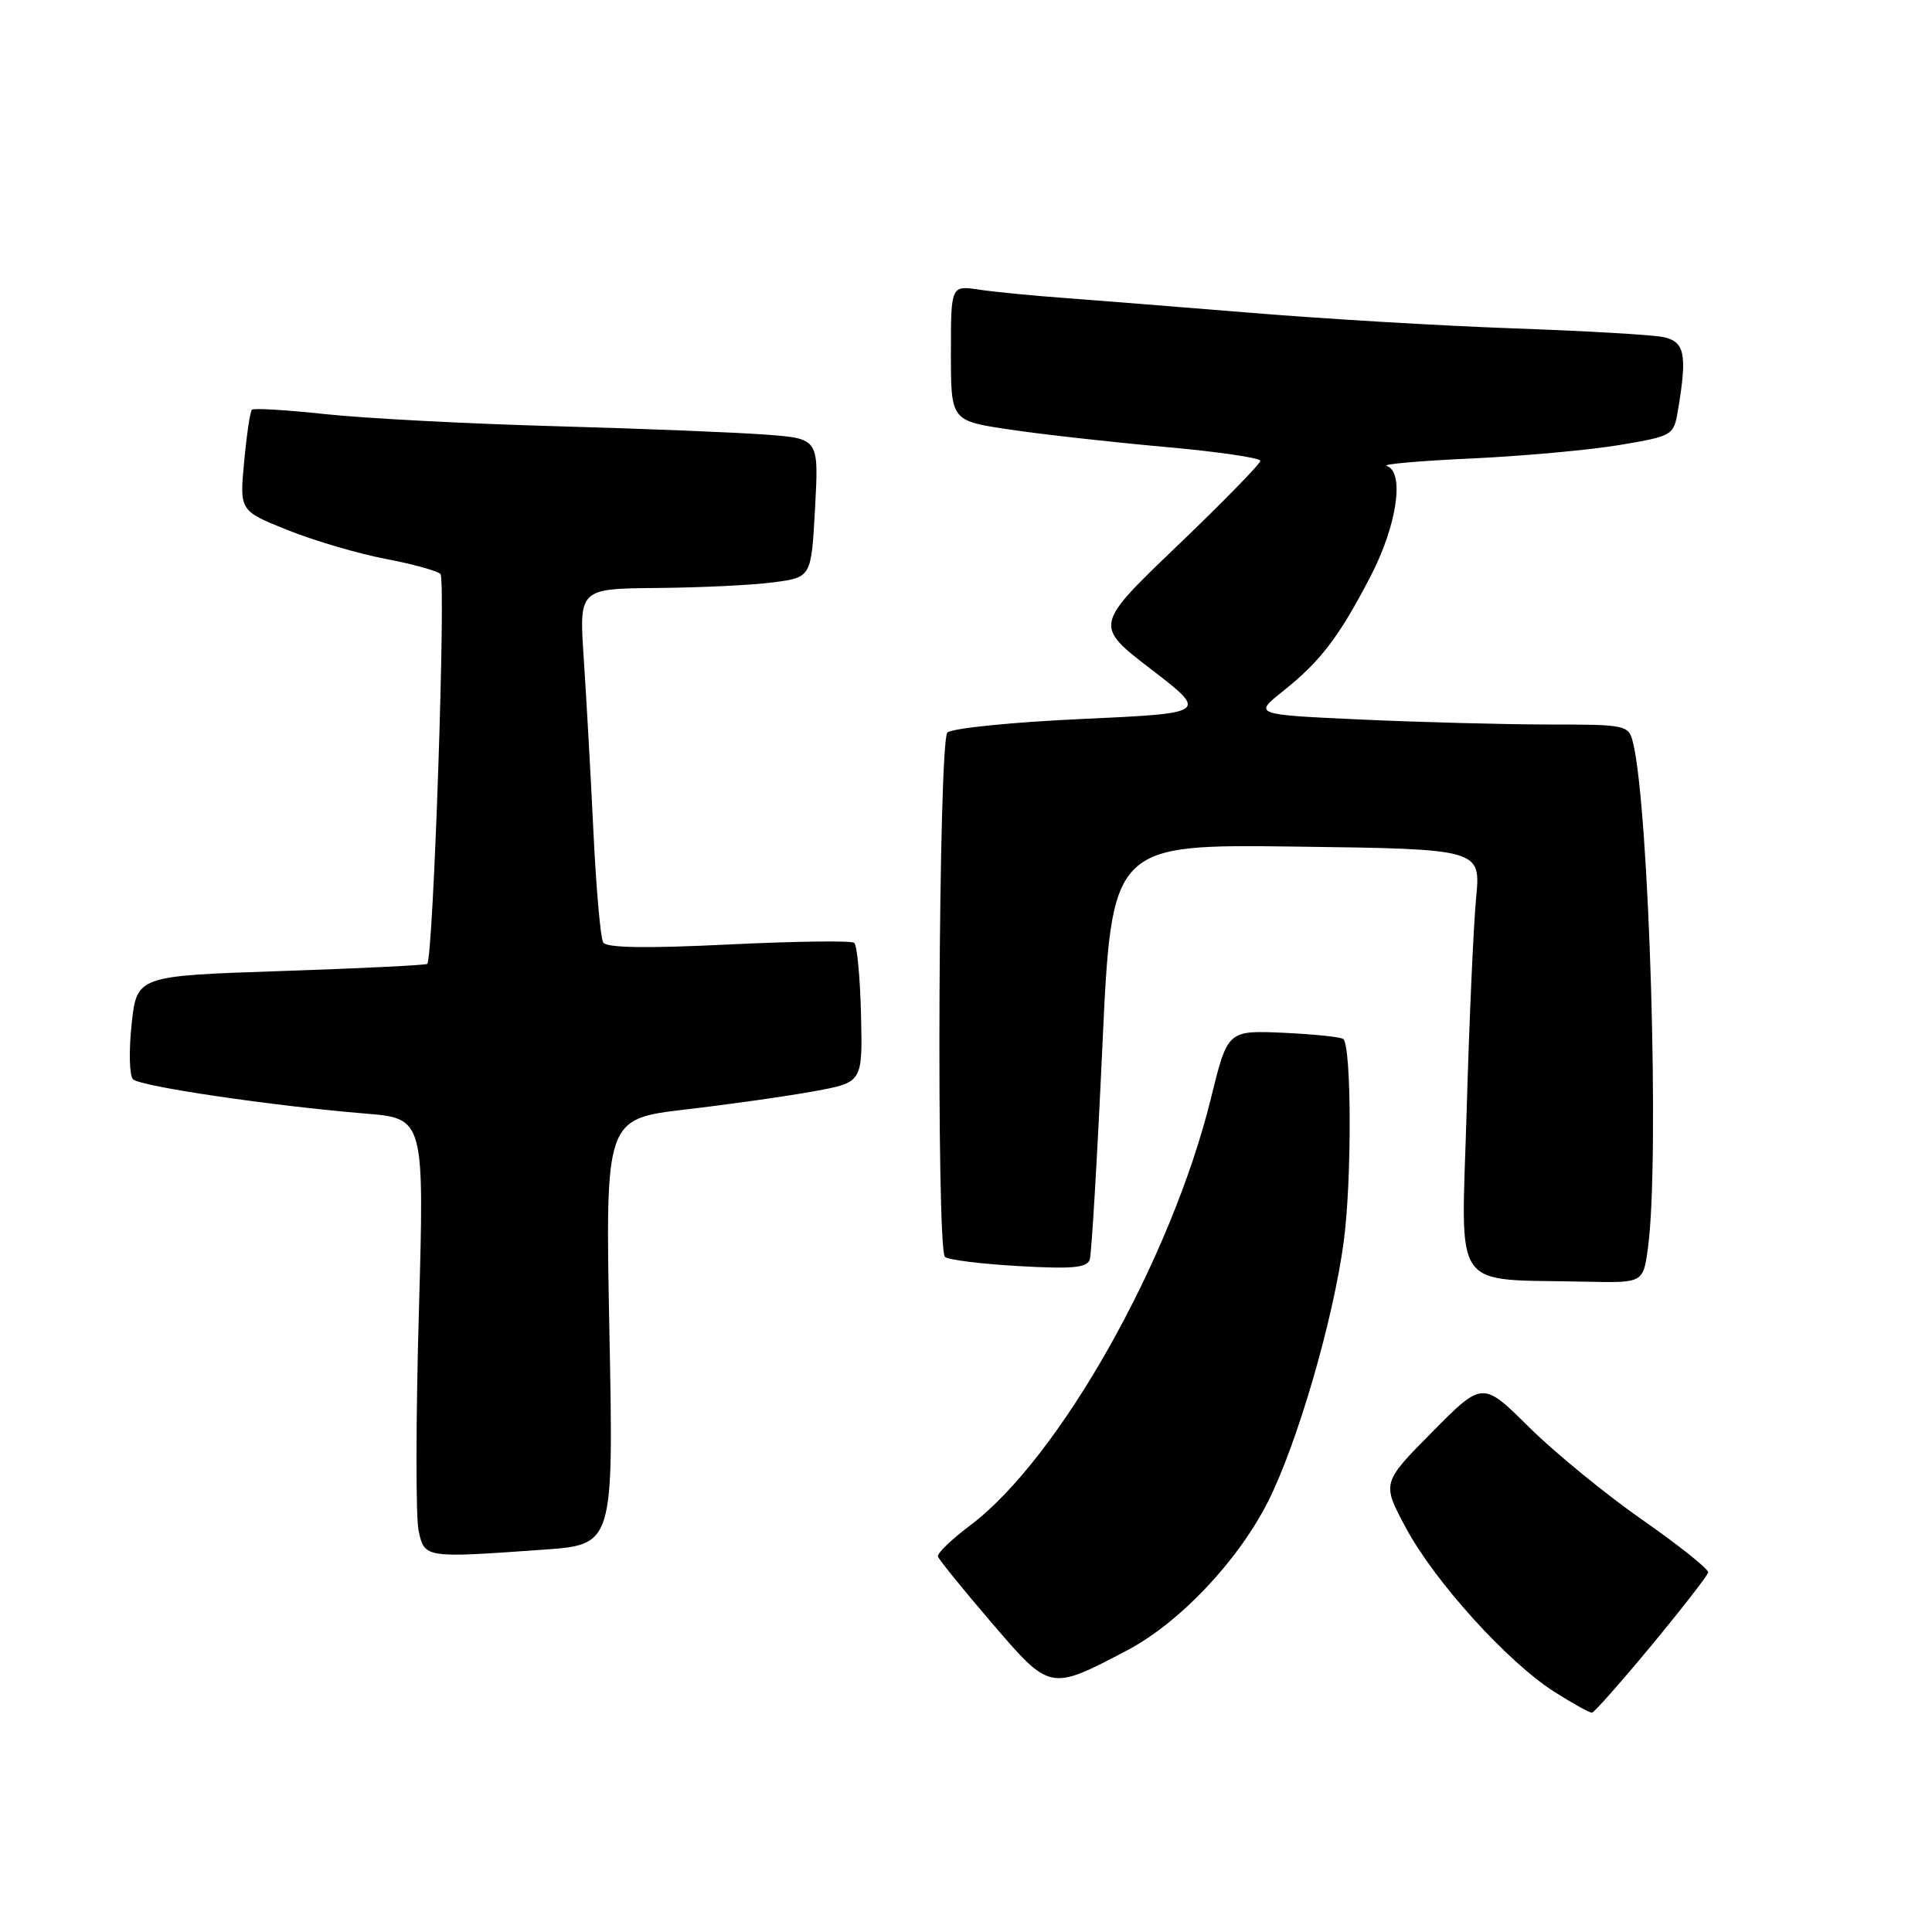 <?xml version="1.0" encoding="UTF-8" standalone="no"?>
<!DOCTYPE svg PUBLIC "-//W3C//DTD SVG 1.1//EN" "http://www.w3.org/Graphics/SVG/1.1/DTD/svg11.dtd" >
<svg xmlns="http://www.w3.org/2000/svg" xmlns:xlink="http://www.w3.org/1999/xlink" version="1.1" viewBox="0 0 256 256">
 <g >
 <path fill="currentColor"
d=" M 218.84 218.01 C 222.87 213.14 226.25 208.79 226.34 208.36 C 226.43 207.93 222.52 204.81 217.66 201.42 C 212.80 198.03 206.04 192.50 202.63 189.13 C 196.45 183.00 196.45 183.00 189.77 189.75 C 183.09 196.50 183.09 196.50 186.30 202.47 C 190.11 209.57 199.75 220.22 205.95 224.17 C 208.39 225.72 210.64 226.97 210.95 226.94 C 211.25 226.90 214.80 222.89 218.84 218.01 Z  M 149.30 218.71 C 156.26 215.06 164.03 206.86 168.02 198.97 C 171.91 191.25 176.67 174.90 178.06 164.46 C 179.13 156.42 179.09 138.74 178.00 137.68 C 177.72 137.41 174.16 137.04 170.09 136.85 C 162.67 136.52 162.67 136.52 160.46 145.51 C 155.19 166.92 140.39 193.20 128.57 202.11 C 126.09 203.97 124.16 205.83 124.28 206.24 C 124.40 206.65 127.59 210.58 131.36 214.98 C 139.17 224.09 139.06 224.07 149.30 218.71 Z  M 71.99 205.34 C 81.30 204.68 81.30 204.68 80.75 176.47 C 80.20 148.27 80.20 148.27 90.85 147.01 C 96.71 146.33 104.38 145.24 107.90 144.59 C 114.30 143.42 114.30 143.42 114.09 134.46 C 113.97 129.53 113.57 125.24 113.19 124.93 C 112.81 124.62 105.32 124.72 96.54 125.15 C 85.68 125.68 80.37 125.60 79.93 124.89 C 79.57 124.31 78.99 117.69 78.63 110.17 C 78.27 102.65 77.69 92.34 77.35 87.25 C 76.73 78.00 76.73 78.00 87.11 77.91 C 92.83 77.86 99.75 77.53 102.50 77.16 C 107.50 76.50 107.50 76.50 108.00 67.31 C 108.50 58.12 108.50 58.12 101.50 57.59 C 97.65 57.30 85.05 56.79 73.50 56.47 C 61.95 56.15 48.29 55.43 43.15 54.88 C 38.01 54.32 33.61 54.06 33.38 54.29 C 33.14 54.52 32.68 57.63 32.35 61.20 C 31.74 67.68 31.74 67.68 38.14 70.25 C 41.67 71.66 47.46 73.36 51.02 74.04 C 54.59 74.72 57.89 75.62 58.36 76.05 C 59.12 76.73 57.42 126.91 56.61 127.72 C 56.44 127.89 47.71 128.32 37.21 128.67 C 18.13 129.31 18.13 129.31 17.44 135.73 C 17.06 139.26 17.14 142.54 17.63 143.01 C 18.59 143.96 36.04 146.53 48.37 147.55 C 56.23 148.19 56.23 148.19 55.50 173.94 C 55.10 188.10 55.08 201.11 55.47 202.84 C 56.26 206.46 56.26 206.46 71.99 205.34 Z  M 218.36 165.36 C 219.94 153.90 218.54 107.00 216.37 98.36 C 215.80 96.07 215.48 96.00 205.14 96.00 C 199.29 95.99 188.11 95.70 180.30 95.34 C 166.11 94.69 166.11 94.69 169.98 91.60 C 175.00 87.60 177.38 84.47 181.58 76.42 C 185.11 69.63 186.16 62.56 183.75 61.74 C 183.06 61.51 188.12 61.06 195.00 60.75 C 201.88 60.43 210.71 59.62 214.64 58.96 C 221.78 57.74 221.78 57.74 222.38 54.12 C 223.59 46.82 223.22 45.20 220.25 44.64 C 218.74 44.35 209.85 43.84 200.50 43.51 C 191.15 43.18 175.62 42.26 166.00 41.47 C 156.38 40.68 145.12 39.79 141.00 39.48 C 136.88 39.18 131.81 38.69 129.75 38.38 C 126.00 37.82 126.00 37.82 126.00 46.79 C 126.00 55.76 126.00 55.76 133.75 56.91 C 138.01 57.55 147.24 58.58 154.25 59.21 C 161.26 59.83 167.00 60.67 167.00 61.06 C 167.00 61.46 162.05 66.53 155.99 72.33 C 144.98 82.88 144.98 82.88 152.54 88.69 C 160.09 94.50 160.09 94.50 143.33 95.27 C 134.11 95.69 126.10 96.50 125.53 97.07 C 124.36 98.24 124.04 165.37 125.21 166.54 C 125.59 166.93 129.97 167.48 134.94 167.76 C 142.09 168.17 144.05 167.99 144.40 166.89 C 144.64 166.12 145.39 153.43 146.07 138.68 C 147.30 111.86 147.30 111.86 171.76 112.18 C 196.22 112.50 196.22 112.50 195.59 119.00 C 195.25 122.58 194.68 135.26 194.34 147.19 C 193.63 171.69 192.04 169.41 210.11 169.83 C 217.73 170.00 217.73 170.00 218.36 165.36 Z "/>
</g>
</svg>